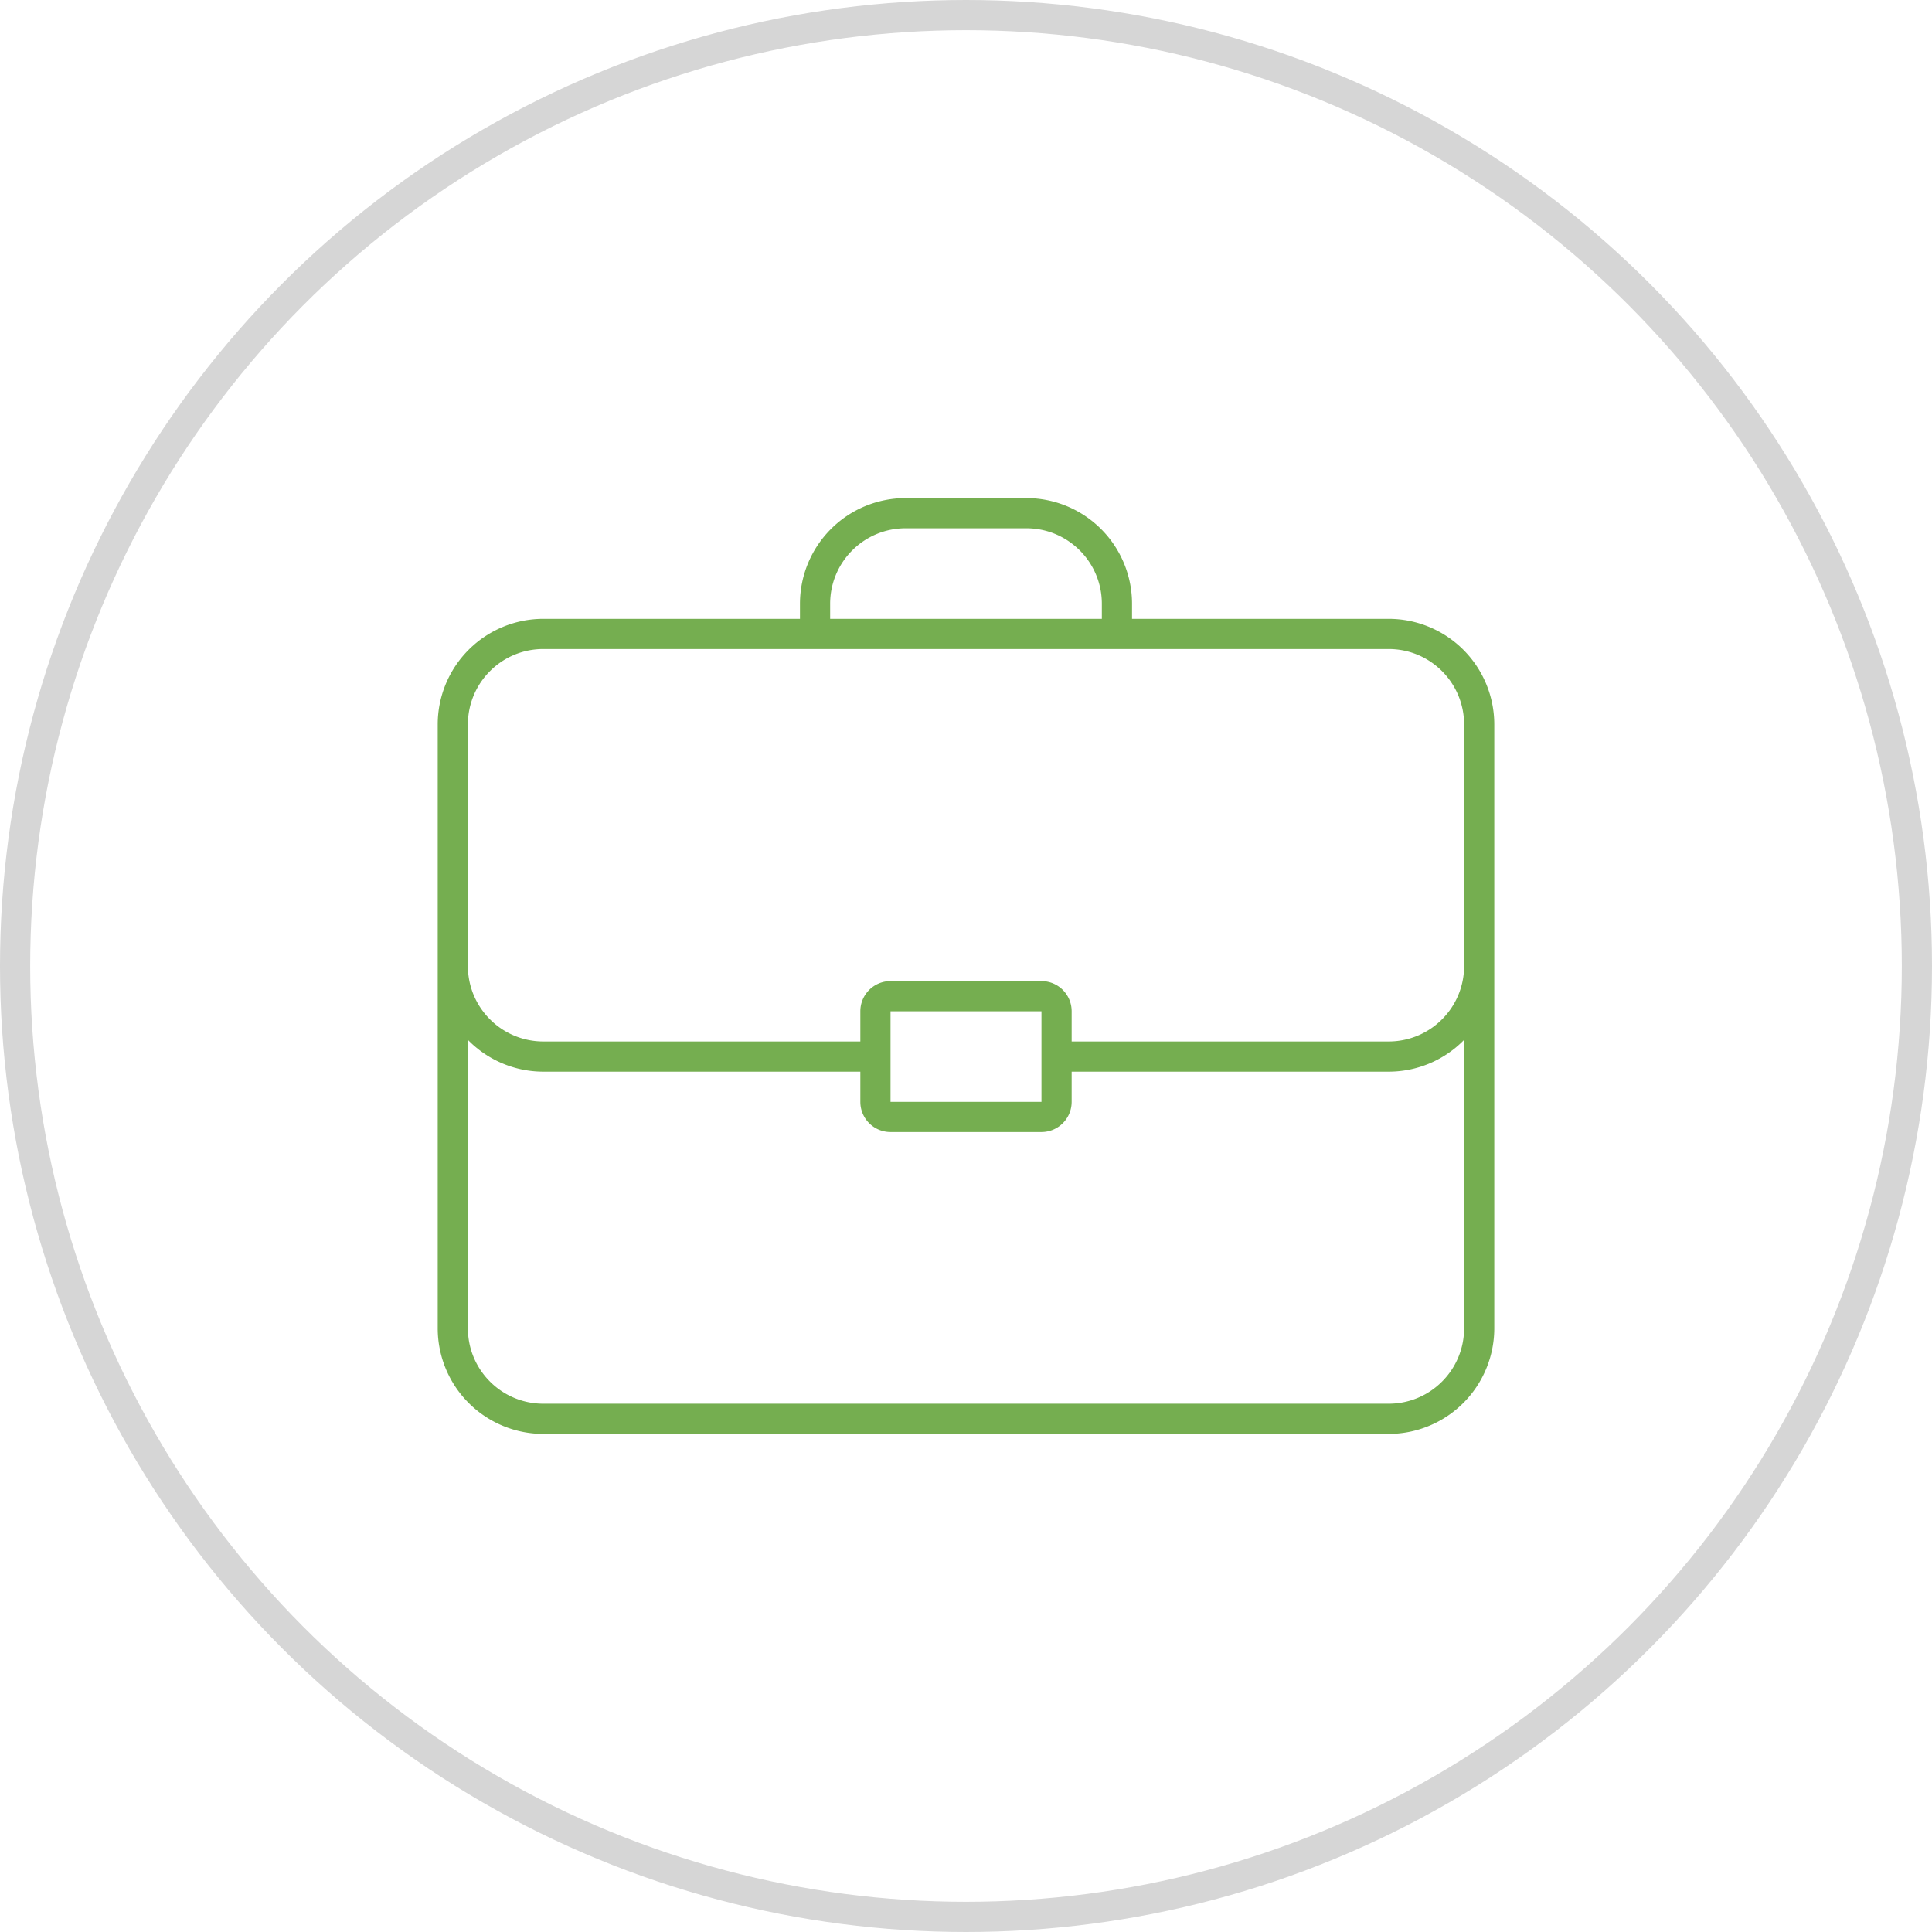 <svg xmlns="http://www.w3.org/2000/svg" width="128" height="128" viewBox="0 0 128 128">
    <g fill="none" fill-rule="evenodd">
        <circle cx="64" cy="64" r="63" stroke="#D6D6D6" stroke-width="2"/>
        <path fill="#75AE50" d="M97 88.001a4.981 4.981 0 0 1-1.464 3.535A4.982 4.982 0 0 1 92.001 93H35.999a4.982 4.982 0 0 1-3.535-1.464A4.981 4.981 0 0 1 31 88.001V68.894A6.984 6.984 0 0 0 36 71h21v2a2 2 0 0 0 2 2h10a2 2 0 0 0 2-2v-2h21a6.984 6.984 0 0 0 5-2.106v19.107zM59 73h10v-6H59v6zM31 47.998a4.98 4.98 0 0 1 1.464-3.535A4.977 4.977 0 0 1 35.999 43H92.001c1.384 0 2.627.557 3.535 1.463A4.98 4.98 0 0 1 97 47.998V64a4.98 4.98 0 0 1-1.464 3.535A4.987 4.987 0 0 1 92 69H71v-2a2 2 0 0 0-2-2H59a2 2 0 0 0-2 2v2H36a4.987 4.987 0 0 1-3.536-1.465A4.98 4.98 0 0 1 31 64V47.998zM55 40a4.98 4.98 0 0 1 1.464-3.536A4.982 4.982 0 0 1 60 35h8c1.384 0 2.627.558 3.536 1.464A4.98 4.98 0 0 1 73 40v1H55v-1zm37.001 1H75v-1a7 7 0 0 0-7-7h-8a7 7 0 0 0-7 7v1H35.999A6.997 6.997 0 0 0 29 47.998v40.003A6.999 6.999 0 0 0 35.999 95h56.002A6.999 6.999 0 0 0 99 88.001V47.998A6.997 6.997 0 0 0 92.001 41z"/>
    </g>
</svg>
